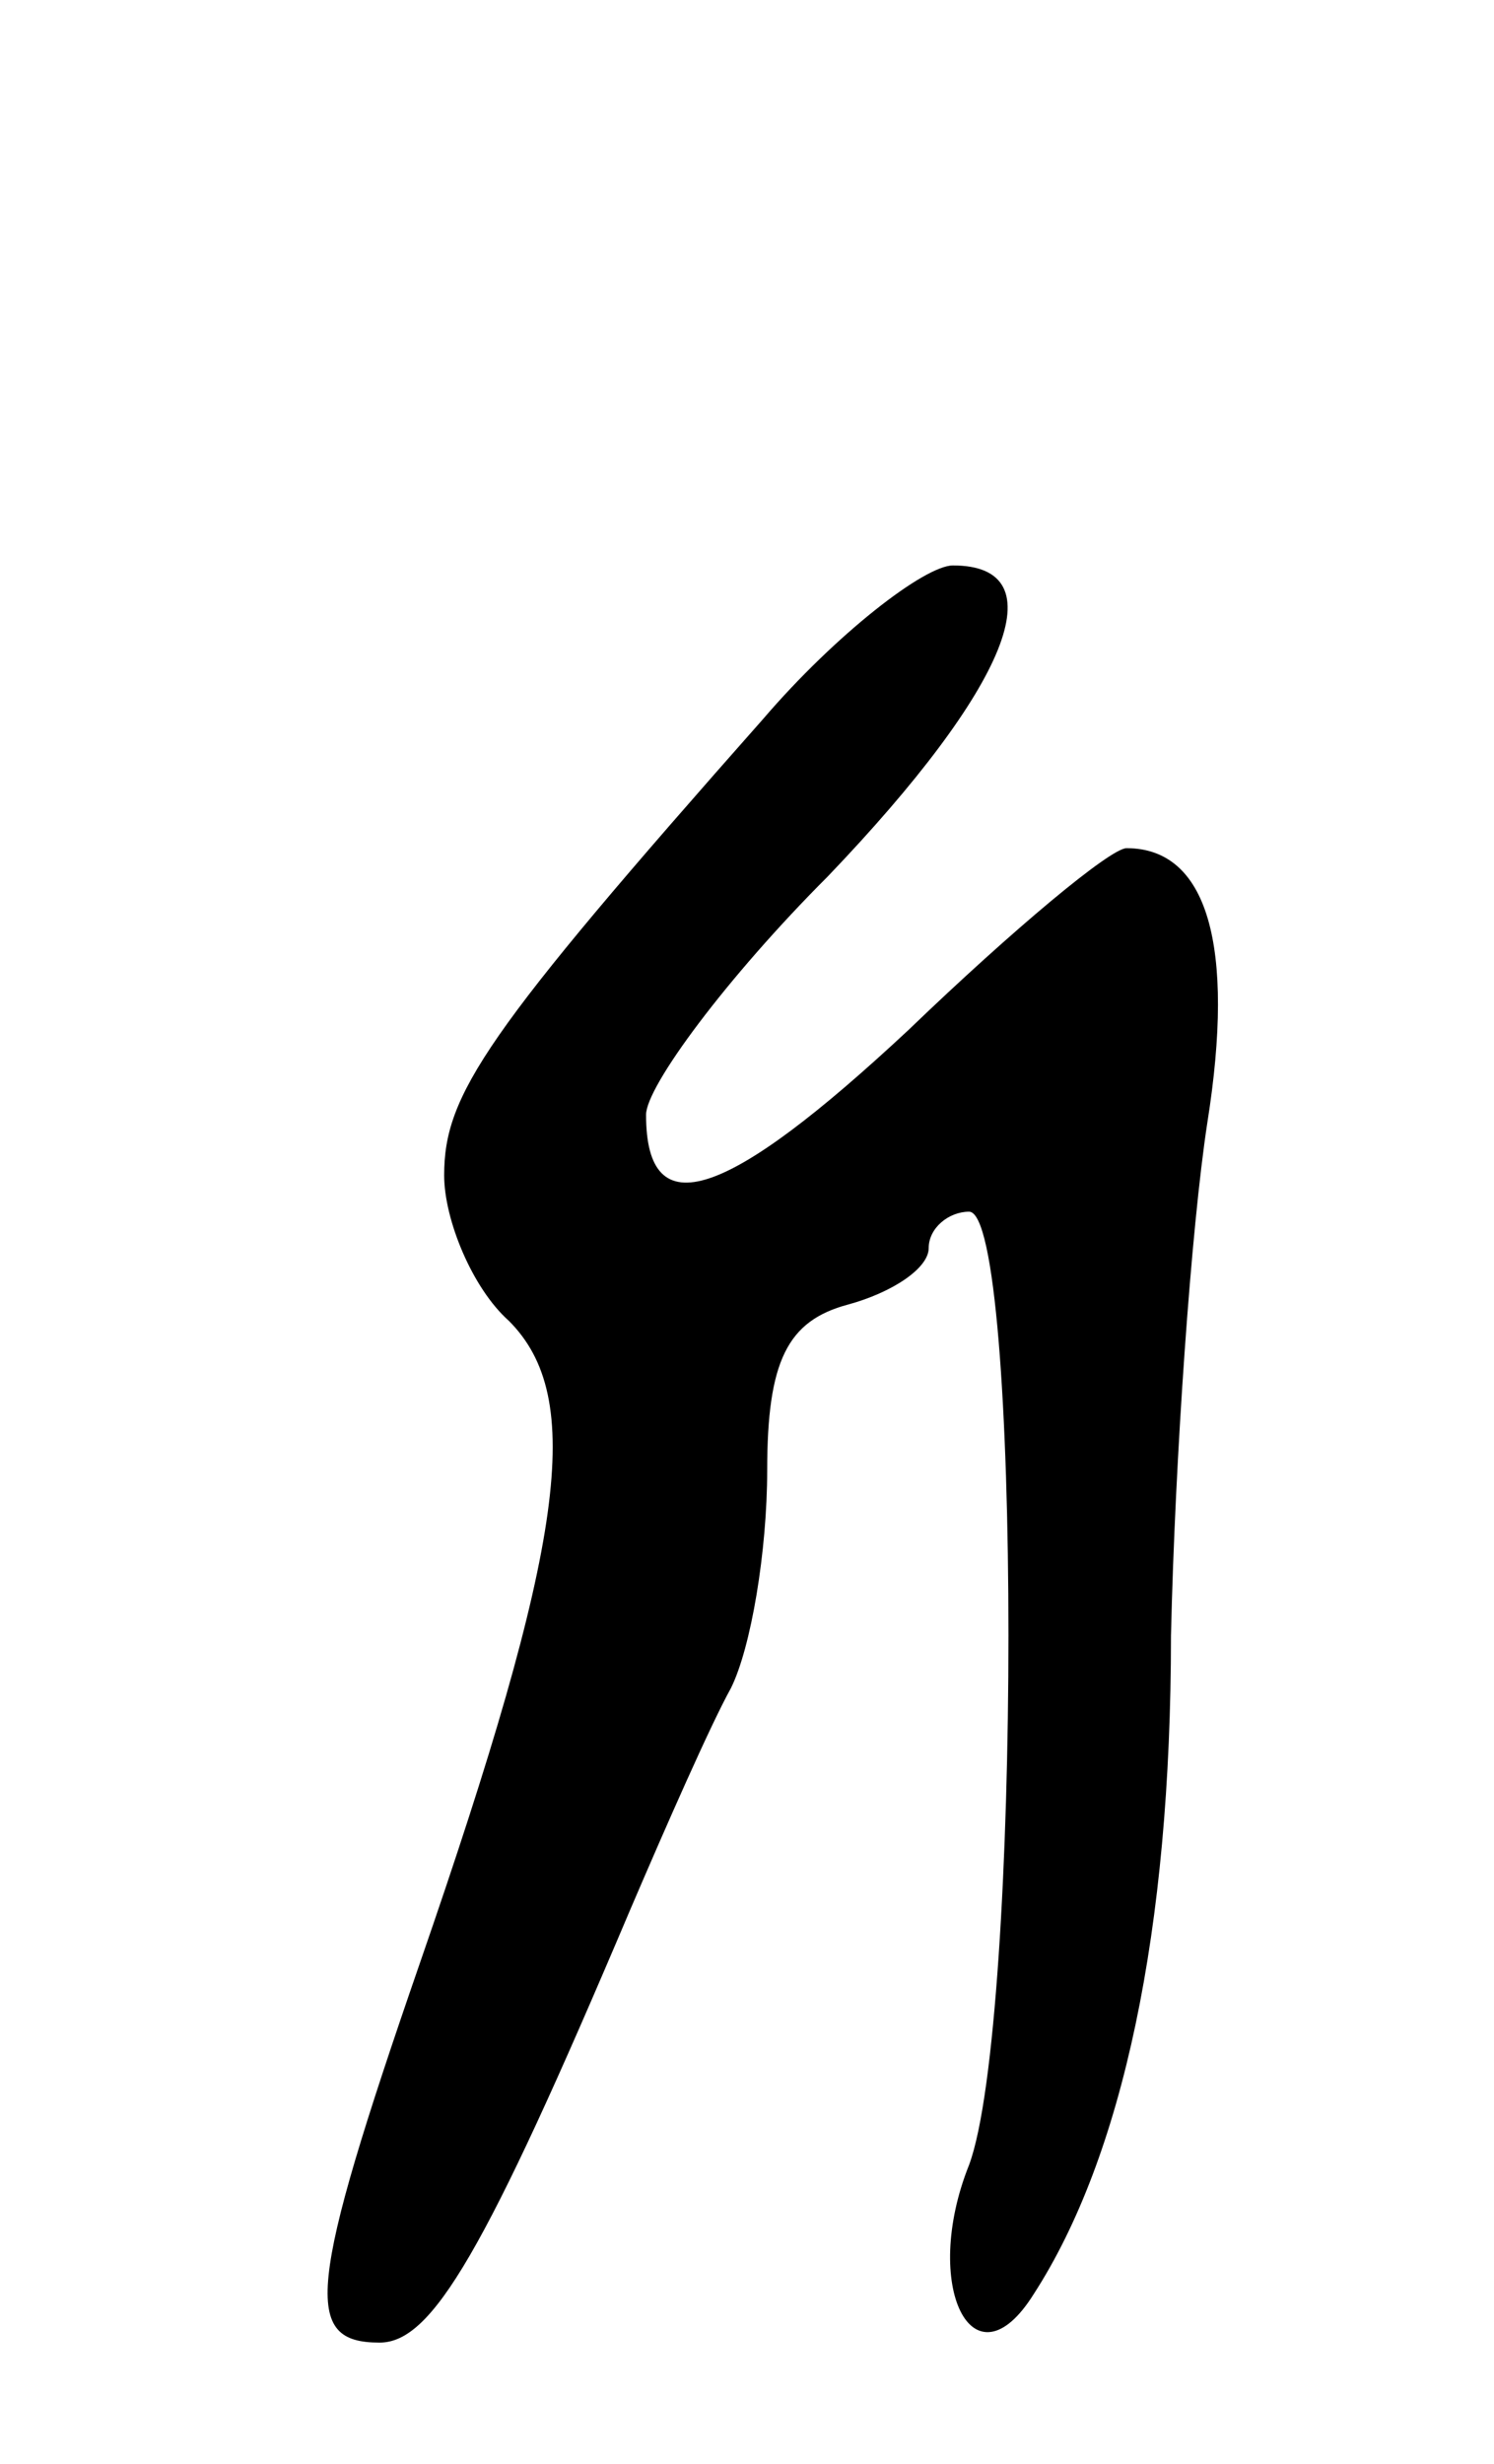<svg version="1.0" xmlns="http://www.w3.org/2000/svg"
 width="37pt" height="61pt" viewBox="0 0 37 61"
 preserveAspectRatio="xMidYMid meet">
<g transform="translate(0,61) scale(0.1,-0.1)"
fill="#000000" stroke="none">
<path d="M189 432 c-69 -78 -79 -93 -79 -113 0 -11 7 -28 16 -36 19 -19 14
-55 -22 -159 -28 -81 -29 -94 -10 -94 13 0 26 22 62 107 9 21 20 46 25 55 5
10 9 34 9 54 0 27 5 37 20 41 11 3 20 9 20 14 0 5 5 9 10 9 13 0 13 -201 0
-236 -12 -30 1 -56 16 -32 22 34 34 90 34 163 1 44 5 101 9 127 7 44 0 68 -20
68 -4 0 -28 -20 -54 -45 -45 -42 -65 -49 -65 -21 0 7 20 34 45 59 45 47 57 77
31 77 -7 0 -29 -17 -47 -38z"/>
</g>
</svg>
